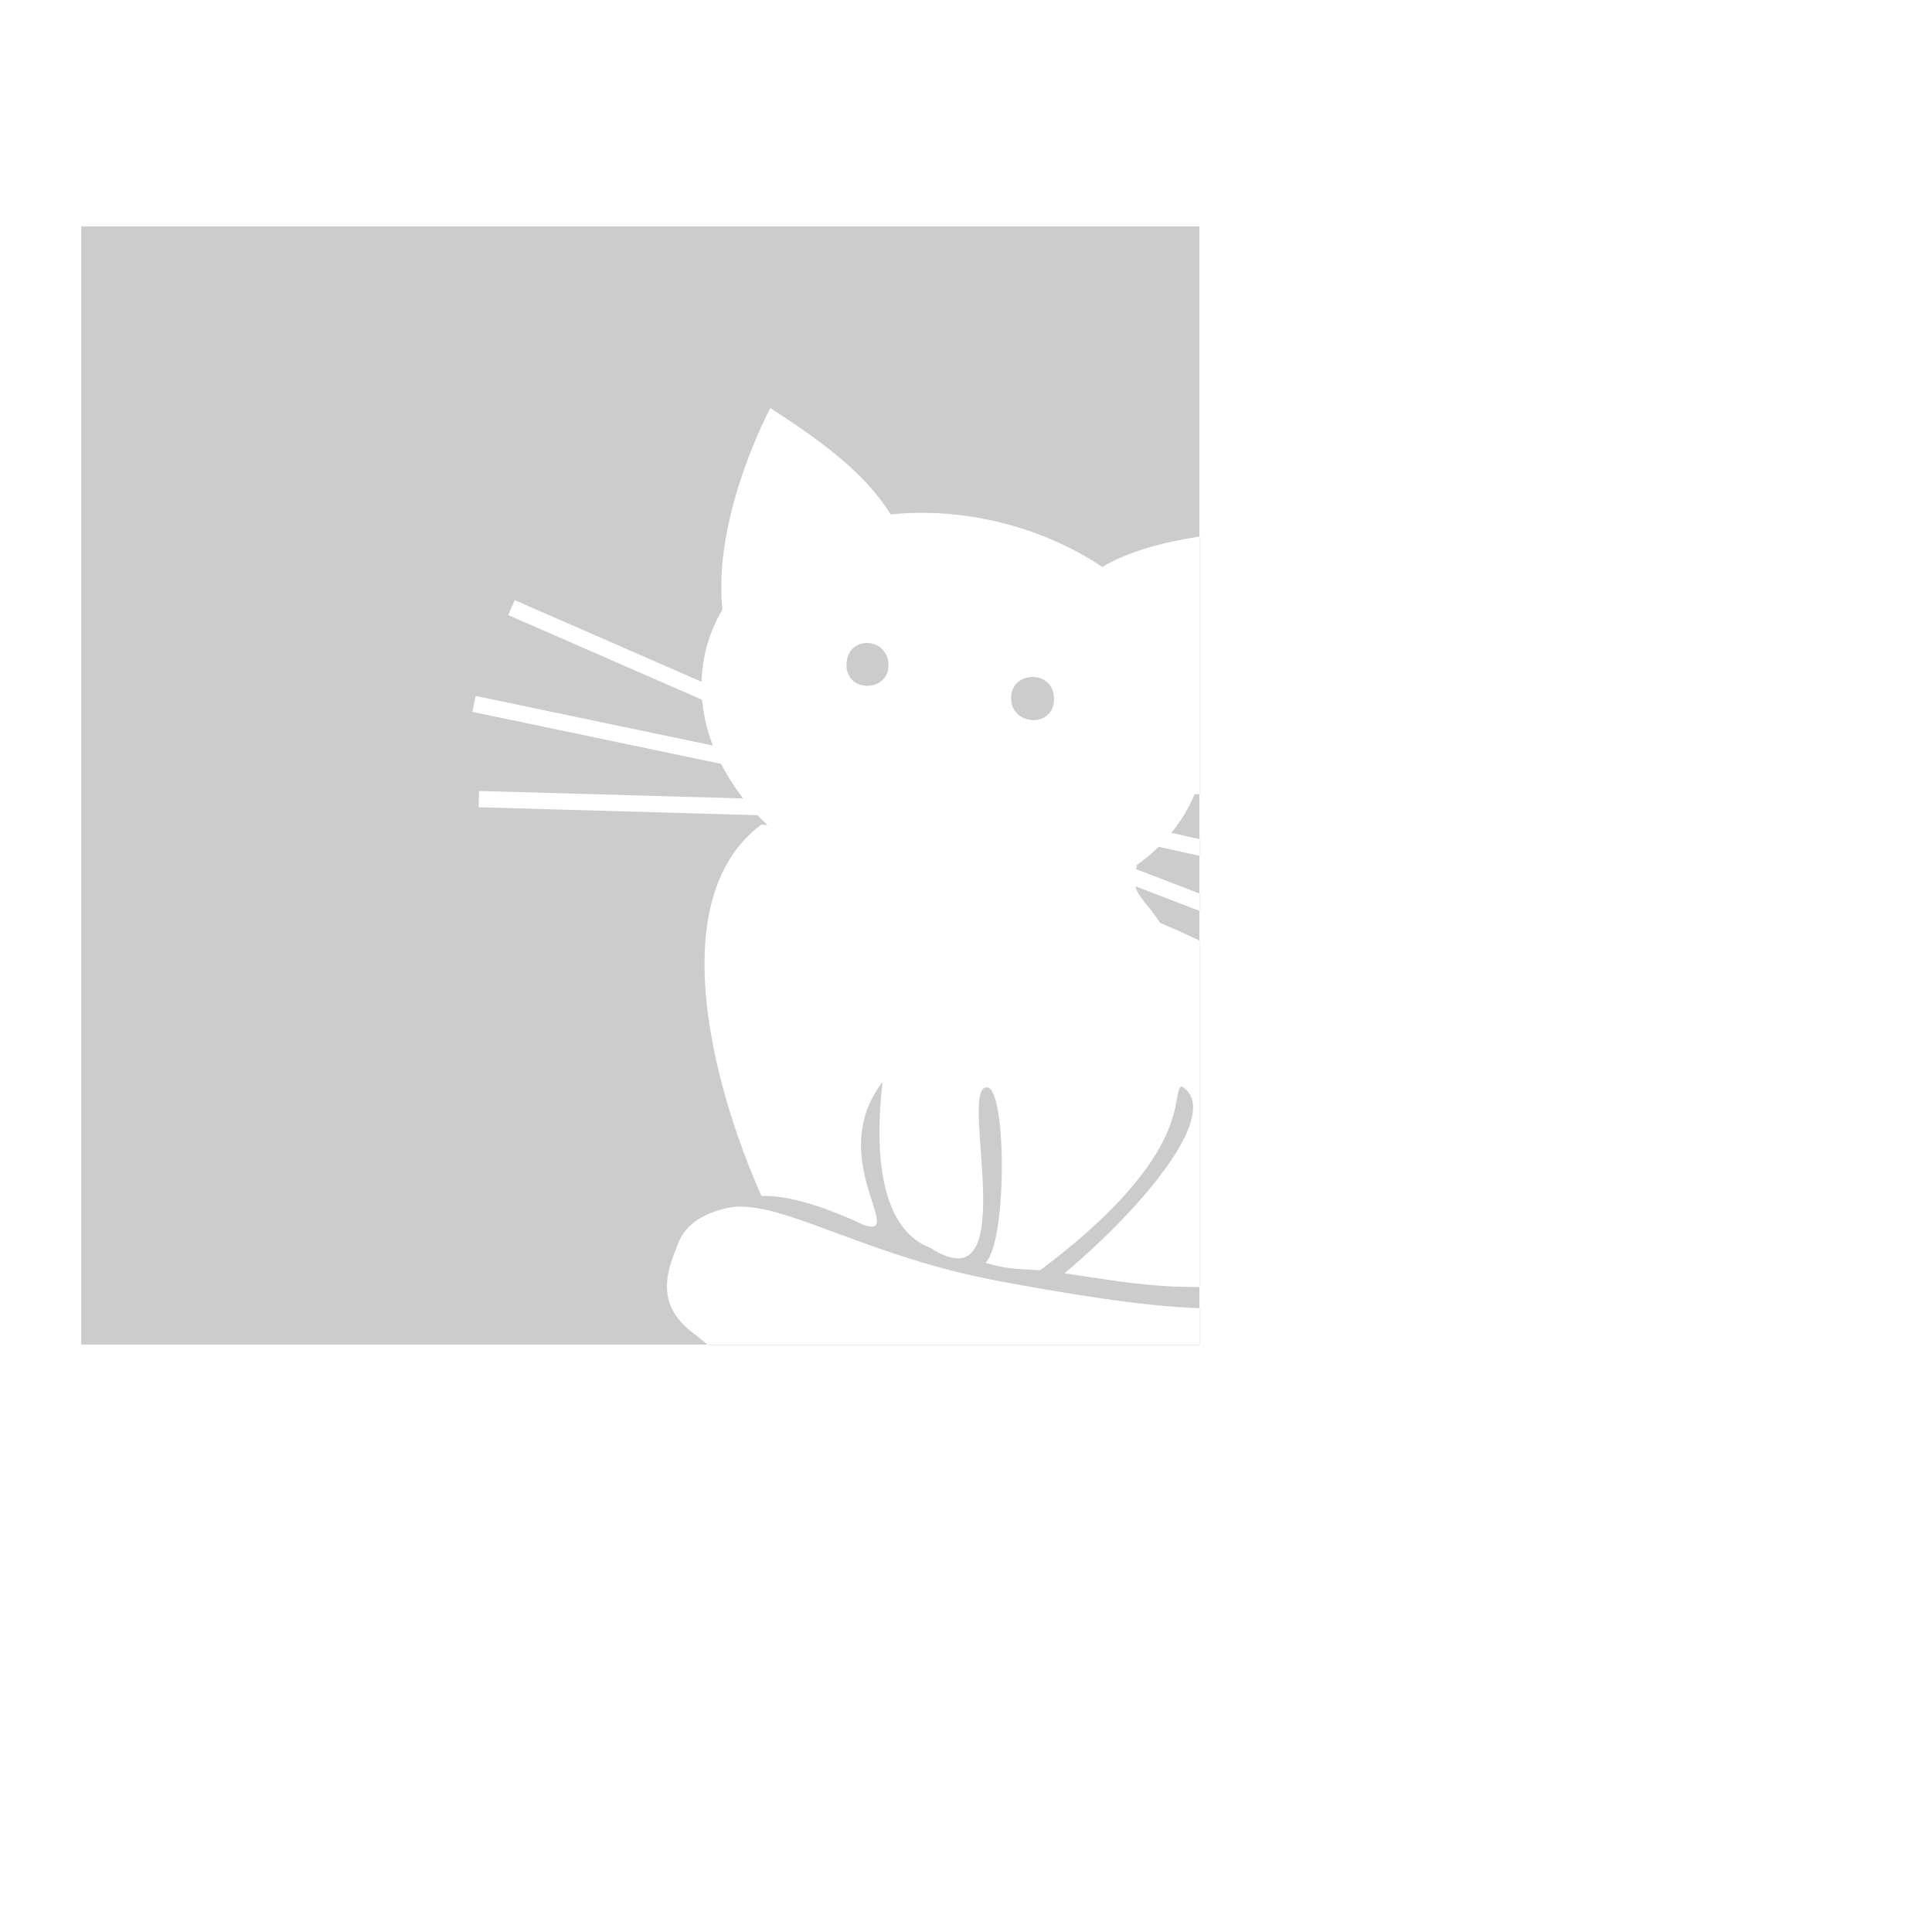 <?xml version="1.0" encoding="UTF-8" standalone="no"?>
<!-- Created with Inkscape (http://www.inkscape.org/) -->

<svg
   xmlns:dc="http://purl.org/dc/elements/1.1/"
   xmlns:cc="http://creativecommons.org/ns#"
   xmlns:rdf="http://www.w3.org/1999/02/22-rdf-syntax-ns#"
   xmlns:svg="http://www.w3.org/2000/svg"
   xmlns="http://www.w3.org/2000/svg"
   xmlns:sodipodi="http://sodipodi.sourceforge.net/DTD/sodipodi-0.dtd"
   xmlns:inkscape="http://www.inkscape.org/namespaces/inkscape"
   width="959.937"
   height="959.937"
   id="svg3087"
   version="1.1"
   inkscape:version="0.48.4 r9939"
   sodipodi:docname="dummy_icon_v11.svg"
   inkscape:export-filename="D:\studyworkspace\Ace IM\res\drawable-xxhdpi\dummy_icon.png"
   inkscape:export-xdpi="194.35384"
   inkscape:export-ydpi="194.35384">
  <defs
     id="defs3089" />
  <sodipodi:namedview
     id="base"
     pagecolor="#ffffff"
     bordercolor="#666666"
     borderopacity="1.0"
     inkscape:pageopacity="0.0"
     inkscape:pageshadow="2"
     inkscape:zoom="0.49497475"
     inkscape:cx="-639.32674"
     inkscape:cy="438.22457"
     inkscape:document-units="px"
     inkscape:current-layer="layer1"
     showgrid="false"
     inkscape:window-width="1920"
     inkscape:window-height="1017"
     inkscape:window-x="-8"
     inkscape:window-y="-8"
     inkscape:window-maximized="1"
     fit-margin-top="0"
     fit-margin-left="0"
     fit-margin-right="0"
     fit-margin-bottom="0" />
  <g
     inkscape:label="Layer 1"
     inkscape:groupmode="layer"
     id="layer1"
     transform="translate(68.54,-40.965)">
    <path
       style="fill:#7f7f7f;stroke:none;stroke-opacity:1;fill-opacity:0.392"
       d="M 40.344 112.469 L 40.344 668.062 L 351.594 668.062 C 349.831 666.737 348.136 665.369 346.531 663.938 C 328.918 651.687 328.291 637.993 336.375 619.438 C 338.926 611.708 344.413 604.374 360.5 600.375 C 362.85 599.791 365.354 599.532 368 599.531 C 393.581 599.521 433.427 624.74 496.031 636.469 C 532.236 643.252 568.715 649.091 595.938 650 L 595.938 639.469 C 570.818 639.52 555.977 636.629 528.906 632.656 C 569.161 598.829 607.564 552.117 587.156 539.781 C 580.929 542.53 595.511 572.031 516.875 631.125 C 502.323 630.28 501.086 630.566 489.625 627.469 C 500.304 617.346 500.199 543.607 491 540.406 C 474.727 536.2 509.936 650.974 462.094 619.906 C 431.575 608.245 436.557 554.791 438.5 537.562 C 409.667 575.22 450.707 615.633 429.188 608.656 C 406.144 597.756 388.638 593.646 378.344 594.281 C 354.09 539.709 329.177 446.309 378.281 409.688 L 381.344 410.031 C 379.642 408.404 377.991 406.722 376.406 405.031 L 237.812 401.094 L 238.031 393 L 369.281 396.719 C 364.992 391.217 361.308 385.458 358.281 379.531 L 234.688 353.688 L 236.344 345.781 L 354.188 370.438 C 351.33 363.014 349.524 355.378 348.844 347.688 L 252.5 305.594 L 255.75 298.188 L 348.562 338.75 C 348.713 333.535 349.388 328.307 350.656 323.125 C 352.427 315.889 355.241 309.11 358.938 302.844 C 354.015 256.488 382.516 203.161 382.75 202.75 C 407.406 218.641 430.193 235.21 442.469 255.594 C 459.728 253.822 478.224 254.975 496.906 259.562 C 515.878 264.221 533.057 271.908 547.688 281.688 C 561.168 273.794 577.833 269.429 595.938 266.594 L 595.938 112.469 L 40.344 112.469 z M 595.938 266.594 L 595.938 394.656 L 596.031 394.656 L 596.031 266.562 C 595.999 266.568 595.97 266.589 595.938 266.594 z M 595.938 394.656 L 593.594 394.531 C 590.697 401.502 586.795 407.946 582 413.812 L 595.938 416.906 L 595.938 394.656 z M 595.938 416.906 L 595.938 425.219 L 596.031 425.25 L 596.031 416.938 L 595.938 416.906 z M 595.938 425.219 L 575.719 420.719 C 572.313 424.061 568.59 427.145 564.594 430 L 564.844 430.031 C 564.695 430.668 564.584 431.262 564.469 431.844 L 595.938 443.938 L 595.938 425.219 z M 595.938 443.938 L 595.938 452.562 L 596.031 452.594 L 596.031 443.969 L 595.938 443.938 z M 595.938 452.562 L 564.188 440.375 C 565.423 445.757 569.965 448.748 576.406 458.5 C 583.433 461.528 589.878 464.438 595.938 467.281 L 595.938 452.562 z M 595.938 467.281 L 595.938 639.469 C 595.97 639.469 595.999 639.469 596.031 639.469 L 596.031 467.312 C 596.002 467.299 595.966 467.295 595.938 467.281 z M 595.938 650 L 595.938 668.062 L 351.594 668.062 C 351.677 668.125 351.76 668.187 351.844 668.25 L 596.031 668.25 L 596.031 650 C 596.001 649.999 595.968 650.001 595.938 650 z M 430.094 319.5 C 425.309 319.768 420.794 323.178 420.594 330 C 420.167 344.553 441.79 344.039 441.469 330.25 C 441.298 322.925 435.517 319.197 430.094 319.5 z M 513.094 336.344 C 507.742 336.328 502.351 339.881 502.344 346.812 C 502.329 360.676 523.622 362.063 523.719 347.312 C 523.767 339.937 518.446 336.359 513.094 336.344 z "
       transform="translate(-68.54,40.965)"
       id="rect2990"
       inkscape:export-filename="D:\studyworkspace\Ace IM\res\drawable-ldpi-v11\dummy_icon.png"
       inkscape:export-xdpi="32.392307"
       inkscape:export-ydpi="32.392307" />
  </g>
</svg>
